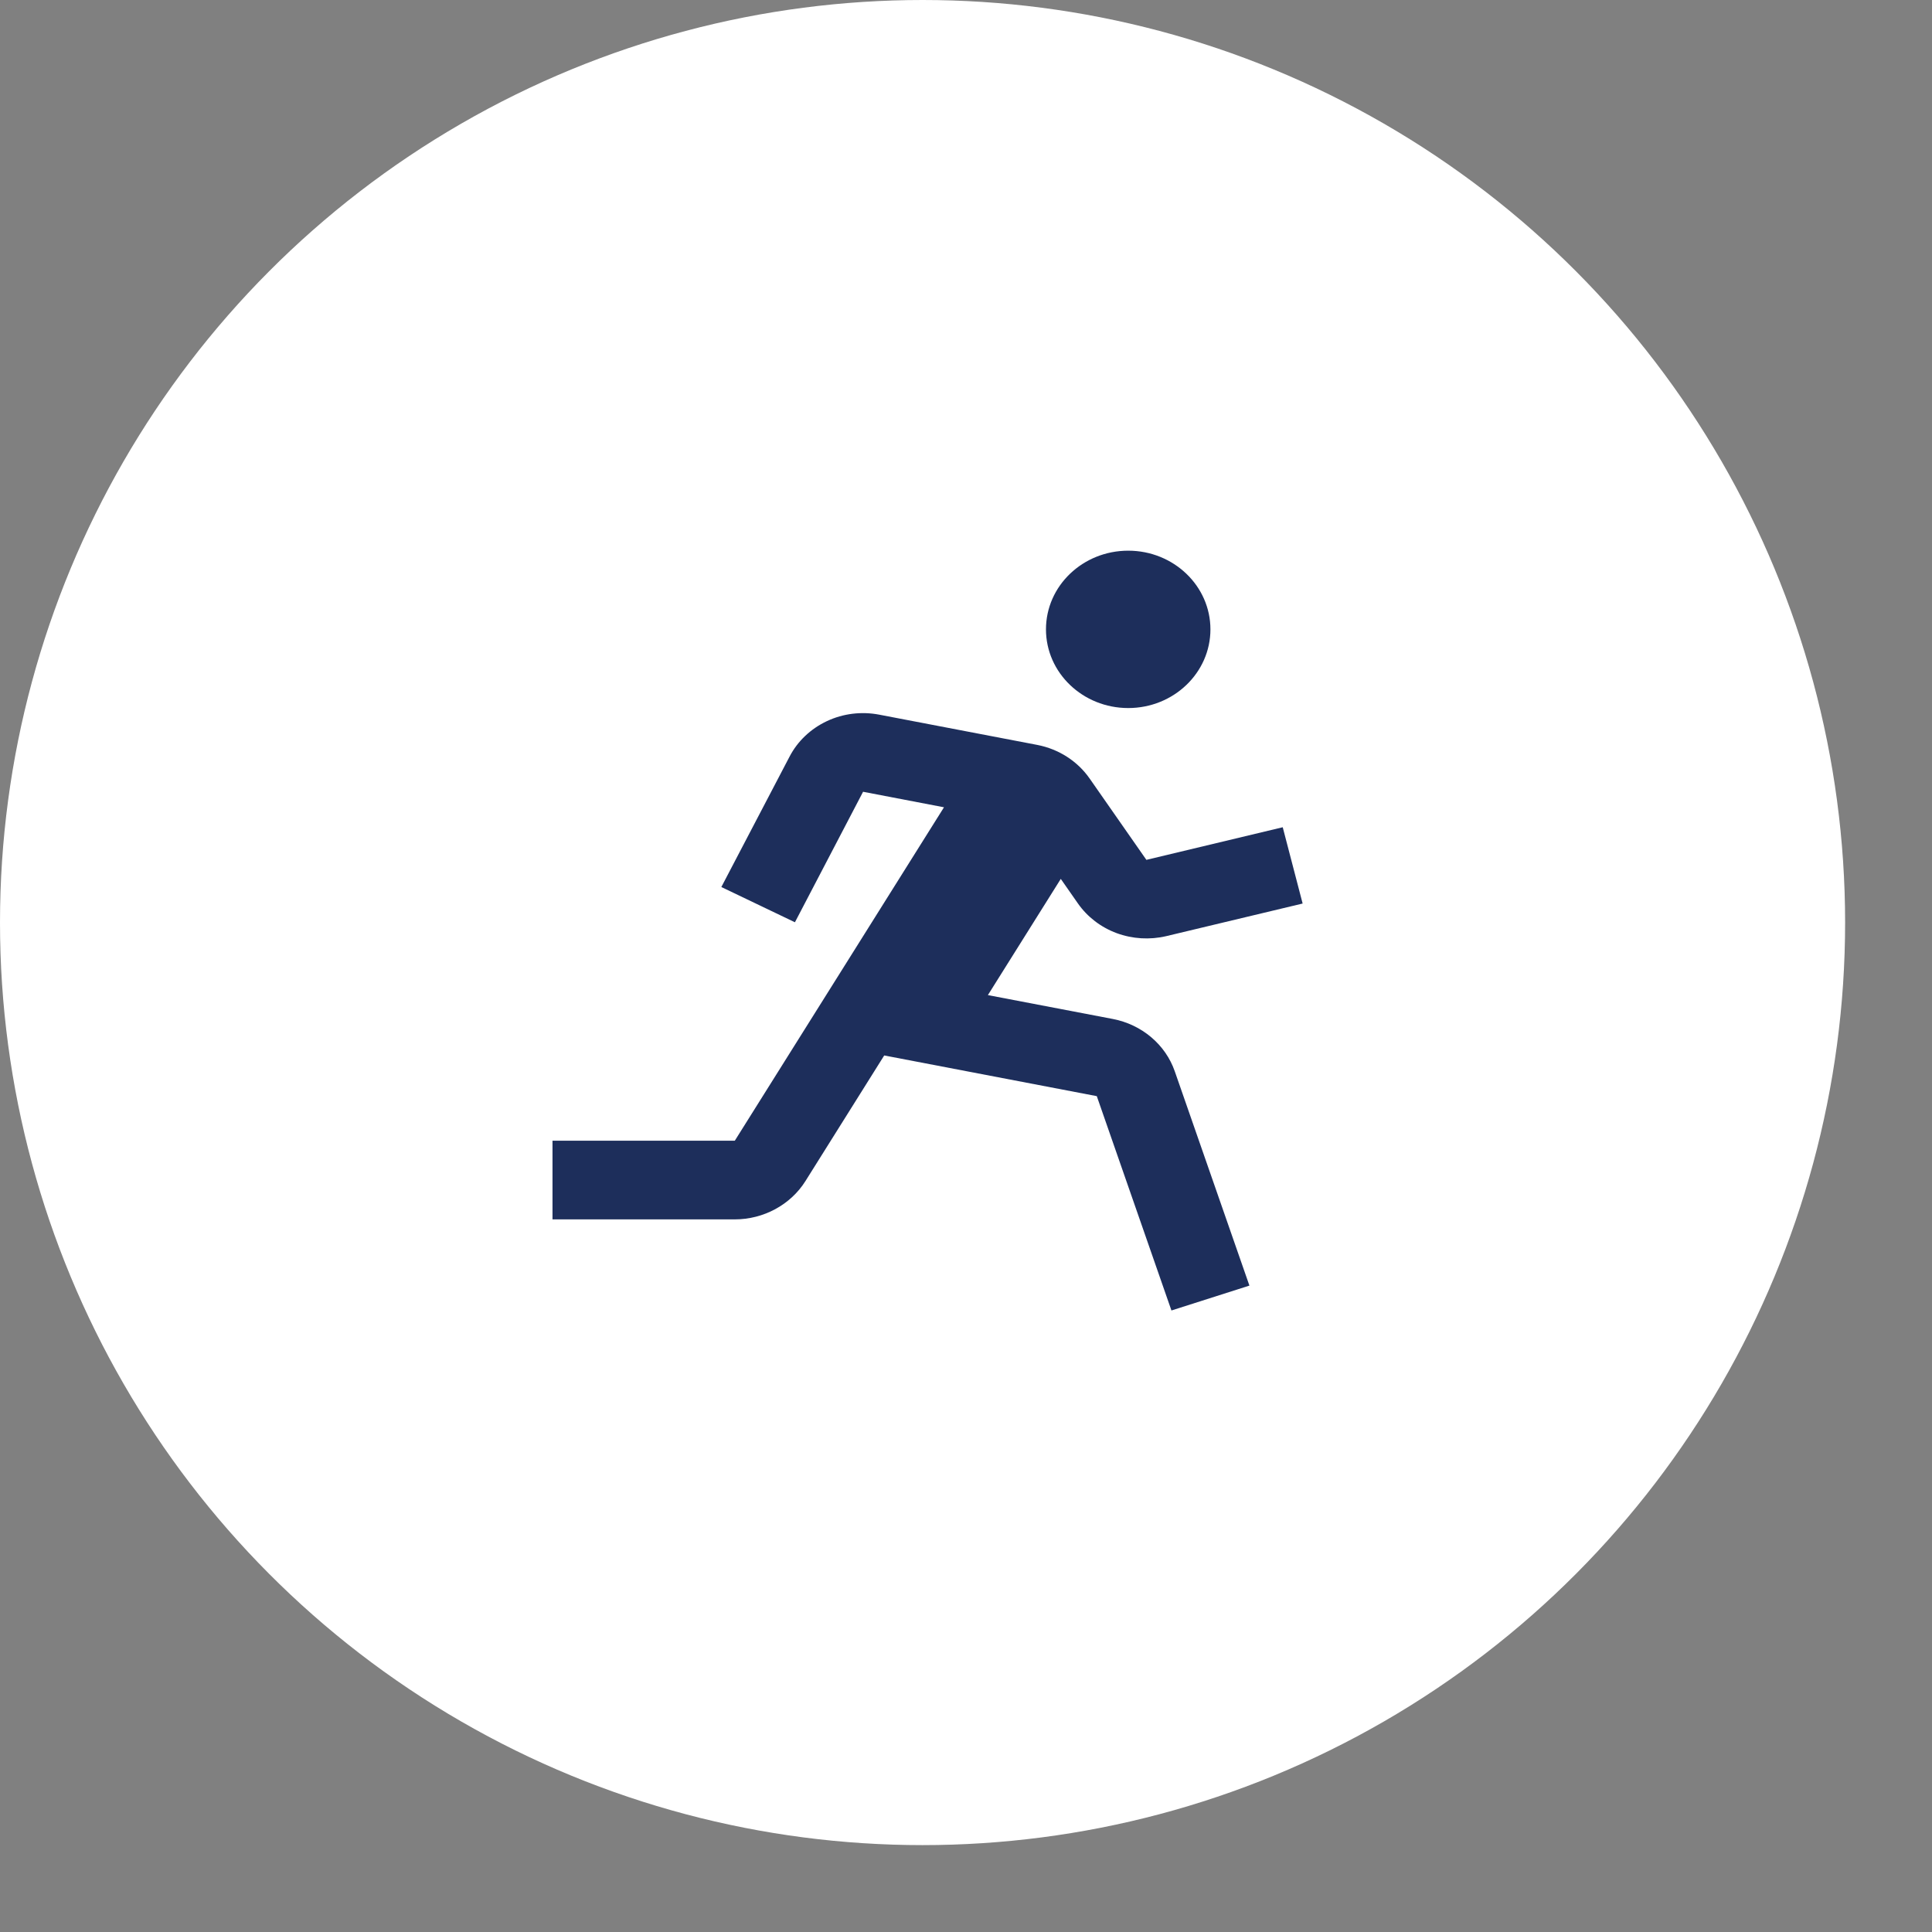 <svg width="33" height="33" viewBox="0 0 33 33" fill="none" xmlns="http://www.w3.org/2000/svg">
<rect x="0" y="0" width="33" height="33" fill="#808080" stroke="none"/>
<circle cx="15.758" cy="15.758" r="15.758" fill="white"/>
<path d="M19.271 12.094C20.046 12.094 20.675 11.492 20.675 10.75C20.675 10.008 20.046 9.406 19.271 9.406C18.495 9.406 17.866 10.008 17.866 10.75C17.866 11.492 18.495 12.094 19.271 12.094Z" fill="#1D2E5B"/>
<path d="M18.412 15.432C18.573 15.662 18.804 15.839 19.074 15.939C19.344 16.038 19.639 16.056 19.92 15.99L22.25 15.433L21.91 14.13L19.581 14.687L18.612 13.298C18.405 13.001 18.084 12.795 17.719 12.724L15.018 12.207C14.715 12.149 14.402 12.187 14.125 12.317C13.848 12.447 13.623 12.66 13.486 12.924L12.321 15.151L13.578 15.753L14.742 13.524L16.124 13.789L12.551 19.484H9.437V20.828H12.551C13.042 20.828 13.503 20.578 13.756 20.176L15.103 18.028L18.734 18.723L20.009 22.384L21.341 21.959L20.066 18.299C19.988 18.074 19.849 17.873 19.663 17.716C19.477 17.559 19.252 17.452 19.009 17.405L16.874 16.997L18.119 15.012L18.412 15.432Z" fill="#1D2E5B"/>
</svg>

